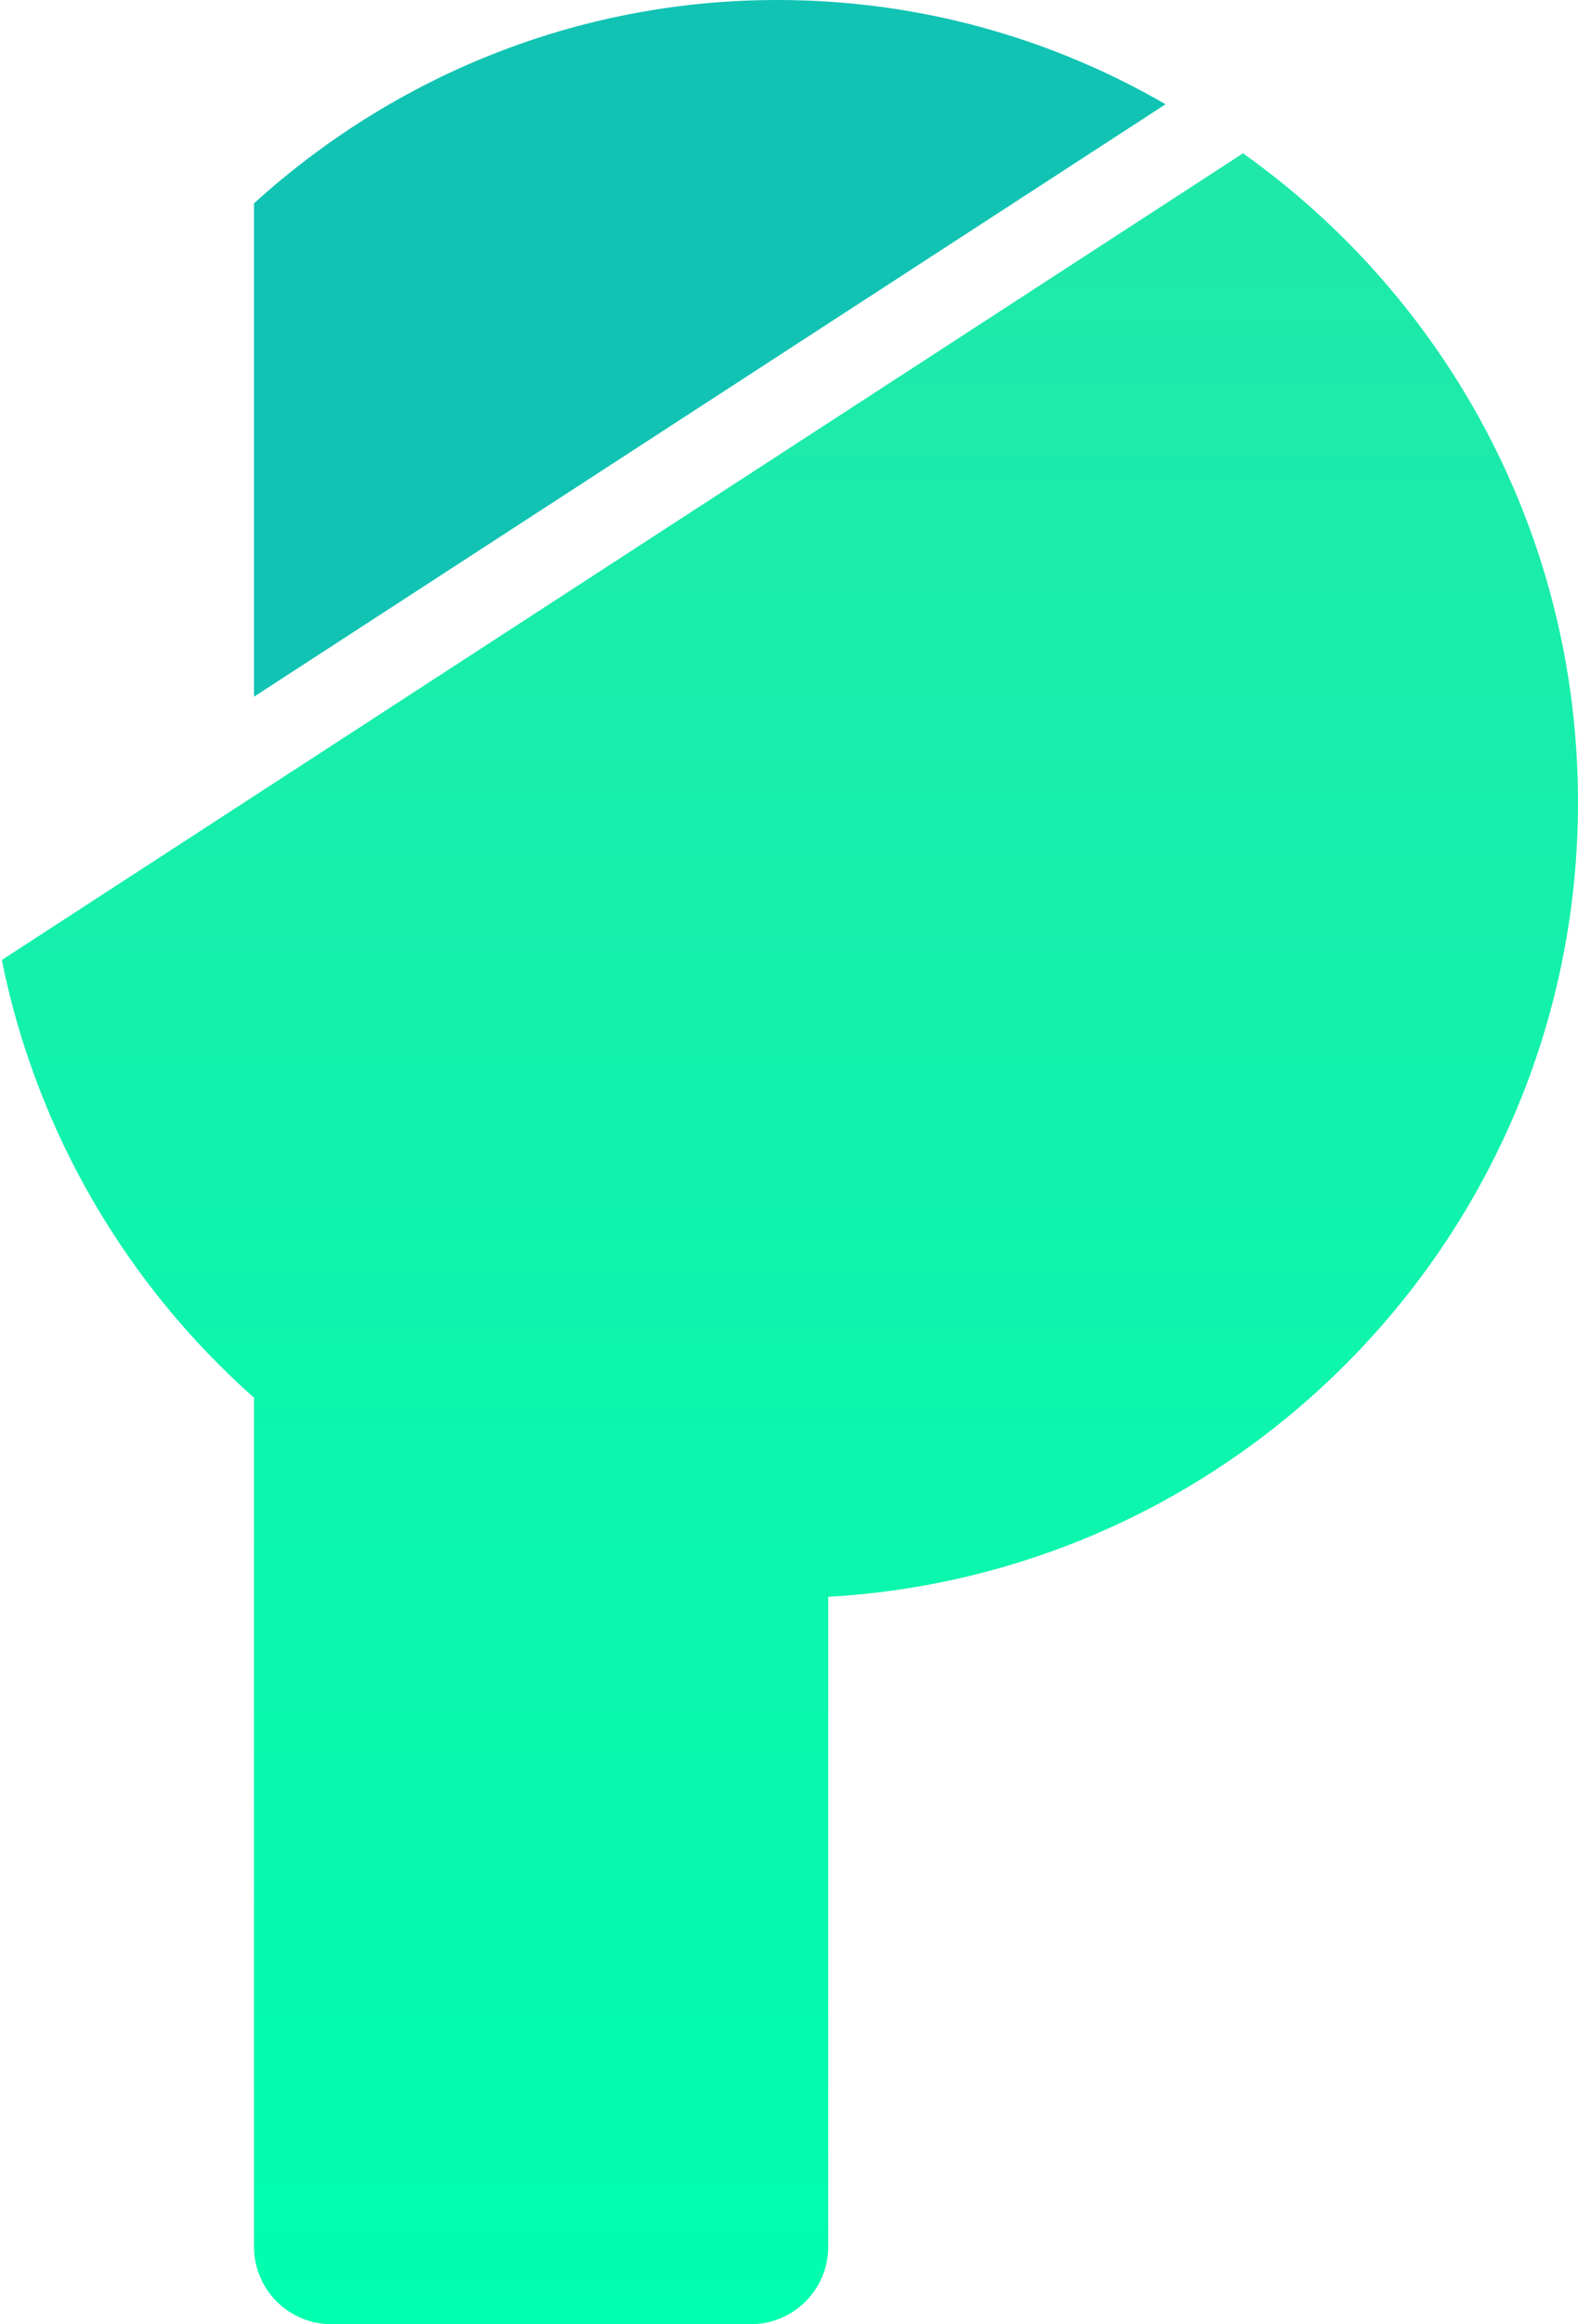 <?xml version="1.0" encoding="UTF-8"?>
<svg width="814px" height="1198px" viewBox="0 0 814 1198" version="1.1" xmlns="http://www.w3.org/2000/svg" xmlns:xlink="http://www.w3.org/1999/xlink">
    <!-- Generator: Sketch 51.3 (57544) - http://www.bohemiancoding.com/sketch -->
    <title>logo-color</title>
    <desc>Created with Sketch.</desc>
    <defs>
        <linearGradient x1="50%" y1="100%" x2="50%" y2="3.061617e-15%" id="linearGradient-1">
            <stop stop-color="#00FFAF" offset="0%"></stop>
            <stop stop-color="#20E8A9" offset="100%"></stop>
        </linearGradient>
    </defs>
    <g id="logo-color" stroke="none" stroke-width="1" fill="none" fill-rule="evenodd">
        <g id="Group" fill-rule="nonzero">
            <path d="M0.938,494.815 L641.204,79.022 C745.785,153.38 814,275.485 814,413.509 C814,632.093 642.917,810.75 427.252,823.074 L427.252,1158 C427.252,1180.091 409.344,1198 387.252,1198 L171,1198 C148.909,1198 131,1180.091 131,1158 L131,720.423 C65.584,662.403 18.847,583.82 0.938,494.815 Z" id="Combined-Shape" fill="url(#linearGradient-1)"></path>
            <path d="M131,104.834 C202.853,39.61 297.44,0 401.073,0 C473.839,0 542.145,19.528 601.253,53.74 L131,359.126 L131,104.834 Z" id="Combined-Shape" fill="#11C3B3"></path>
        </g>
    </g>
</svg>
